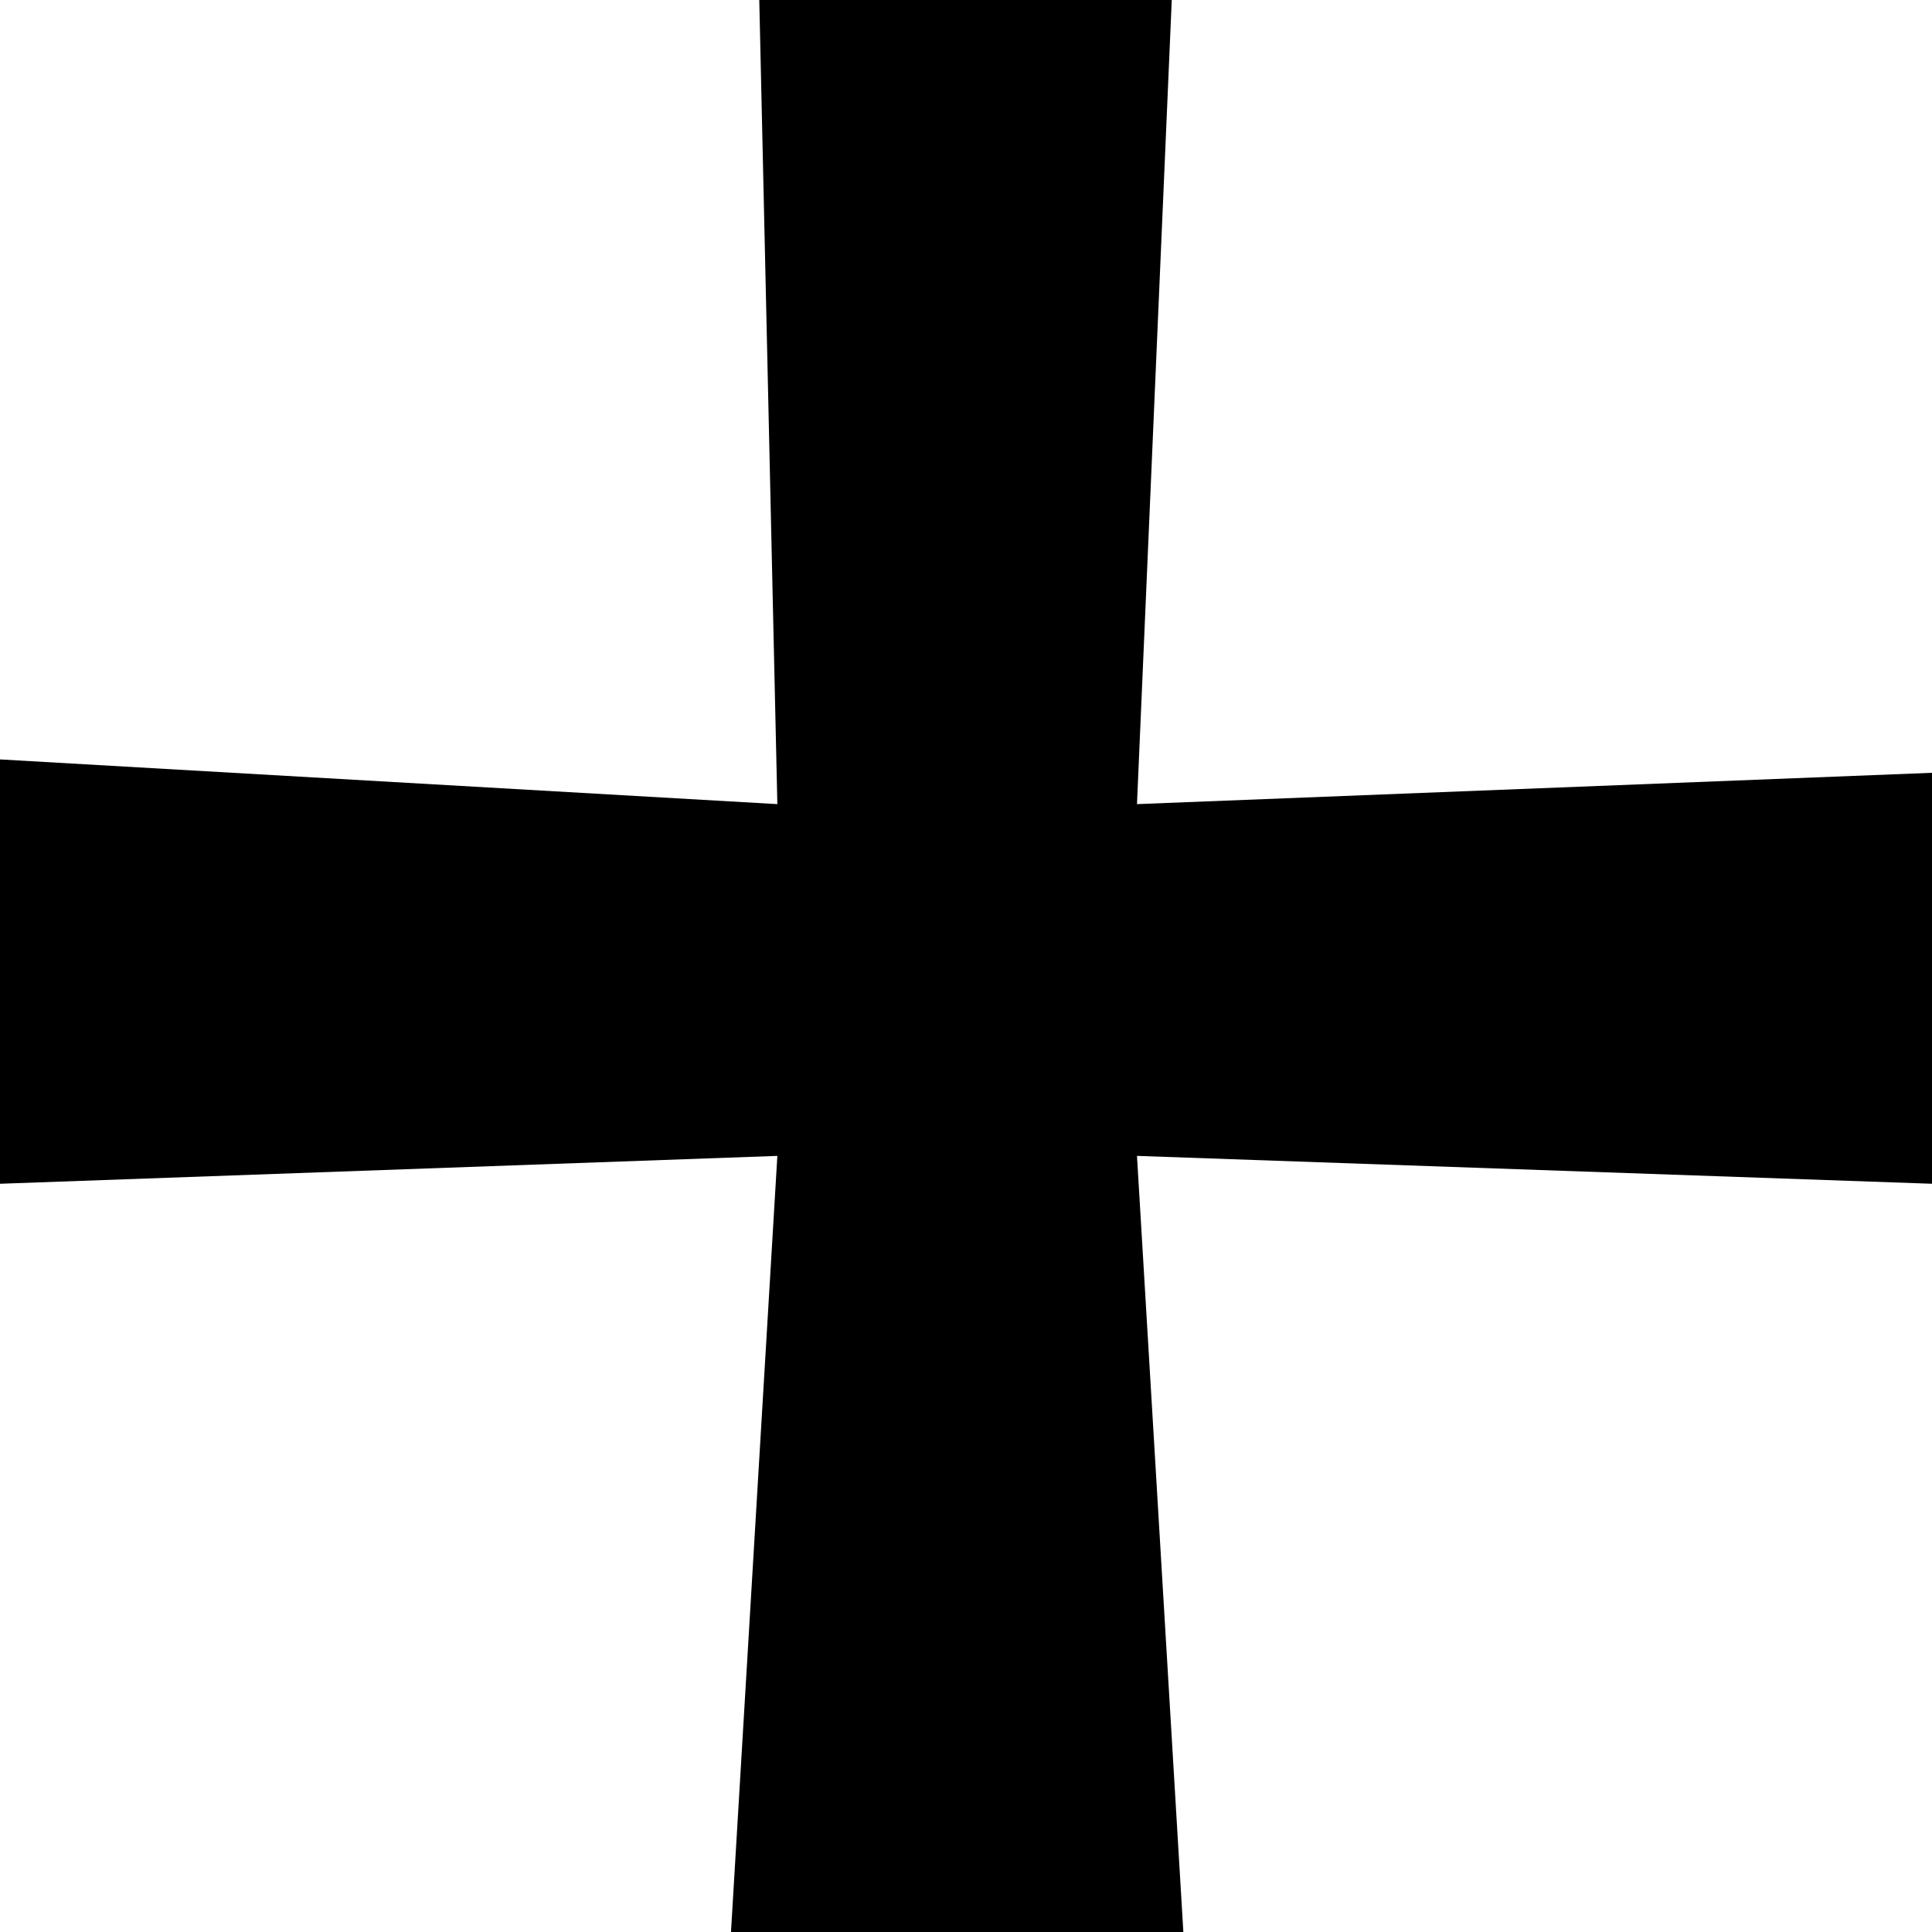 <svg width="14" height="14" viewBox="0 0 14 14" fill="none" xmlns="http://www.w3.org/2000/svg">
<path fill-rule="evenodd" clip-rule="evenodd" d="M5.633 5.827L5.502 0H8.491L8.239 5.827L14 5.6V8.578L8.239 8.376L8.575 14H5.297L5.633 8.376L0 8.578V5.503L5.633 5.827Z" fill="black"/>
</svg>
